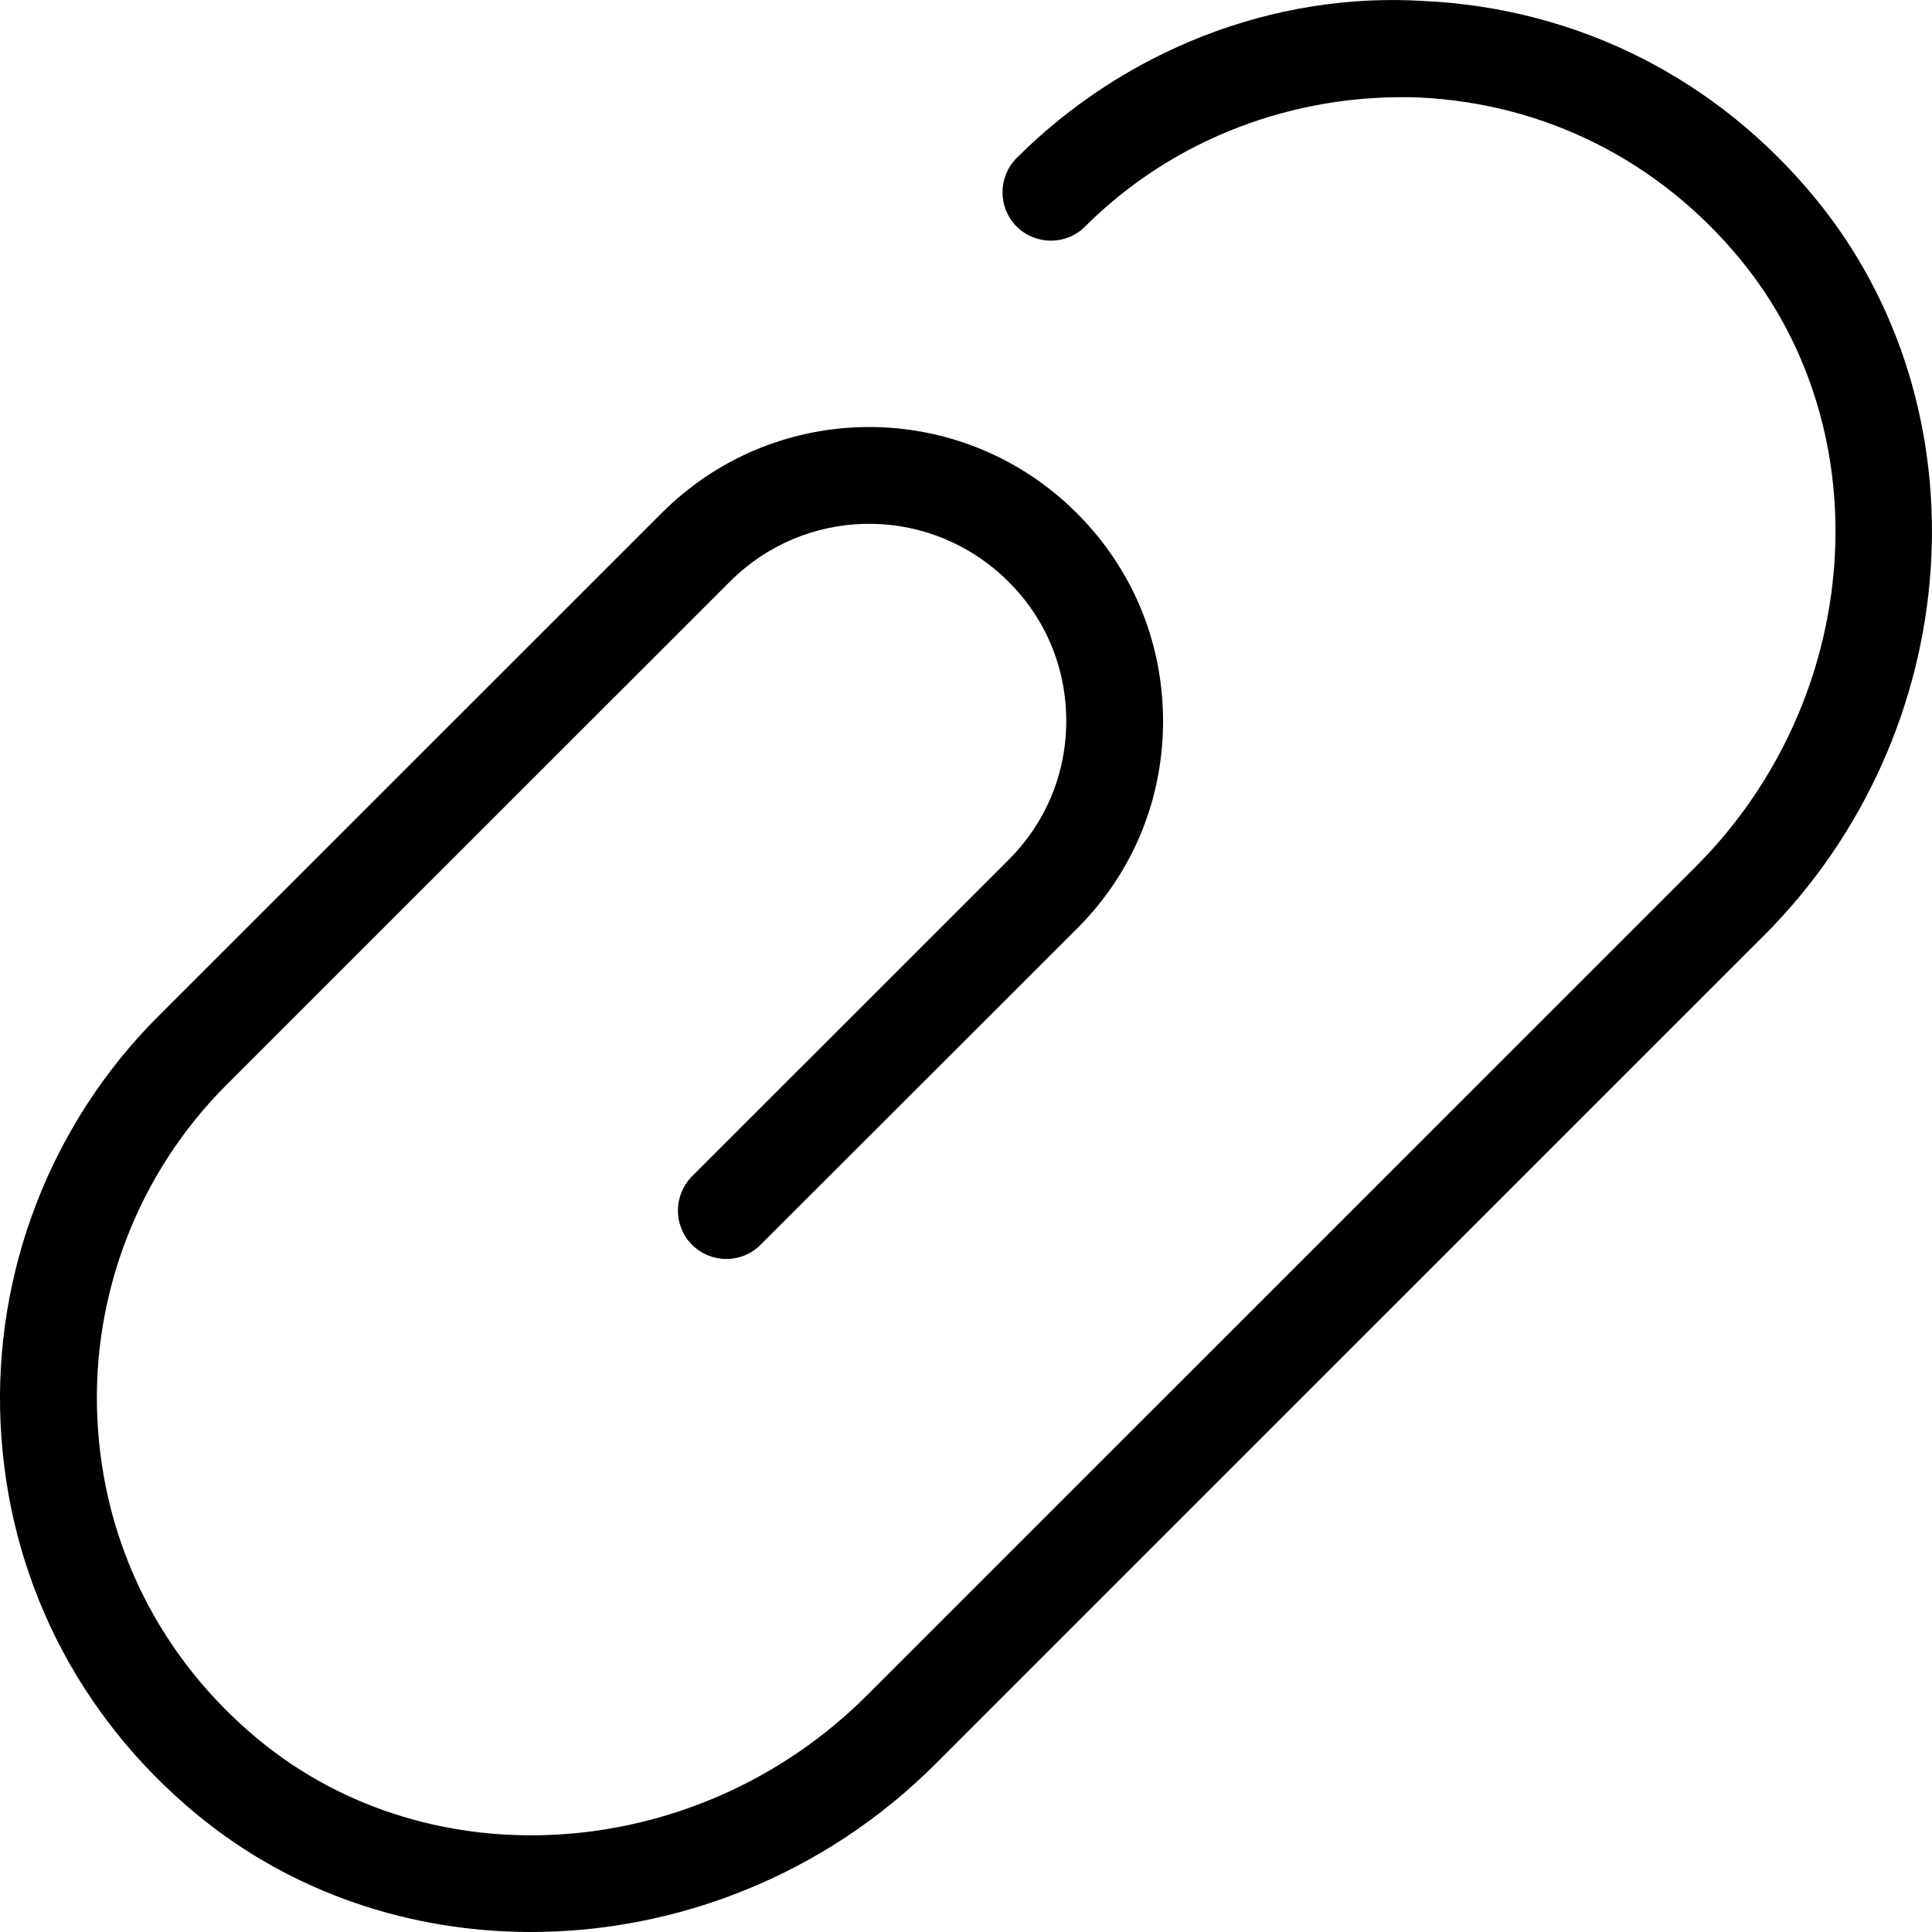 <svg width="20" height="20" viewBox="0 0 20 20" xmlns="http://www.w3.org/2000/svg"><title>content/attachment_20</title><path d="M5.497 20c-1.242 0-2.469-.4-3.458-1.216C.804 17.764.081 16.326.006 14.737-.068 13.169.526 11.633 1.634 10.525l5.215-5.213c1.142-1.145 2.979-1.192 4.18-.112.631.569.987 1.342 1.01 2.183.022.842-.293 1.633-.888 2.228L7.873 12.886c-.195.196-.512.196-.709 0-.195-.195-.195-.512 0-.709l3.277-3.276c.399-.399.611-.929.596-1.494-.015-.563-.255-1.082-.674-1.458-.809-.73-2.039-.696-2.805.07l-5.215 5.213c-.909.909-1.397 2.169-1.335 3.455.062 1.304.656 2.485 1.67 3.323 1.793 1.479 4.557 1.278 6.295-.458l8.58-8.579c1.737-1.737 1.938-4.502.458-6.294-.838-1.015-2.017-1.608-3.321-1.67-1.287-.047-2.546.425-3.457 1.336-.195.195-.513.195-.709 0-.195-.196-.195-.513 0-.709C11.634.527 13.174-.086 14.737.01c1.589.075 3.027.797 4.046 2.032 1.806 2.186 1.576 5.542-.521 7.641L9.682 18.262C8.532 19.412 7.003 20 5.497 20" fill="#000" fill-rule="evenodd"/></svg>